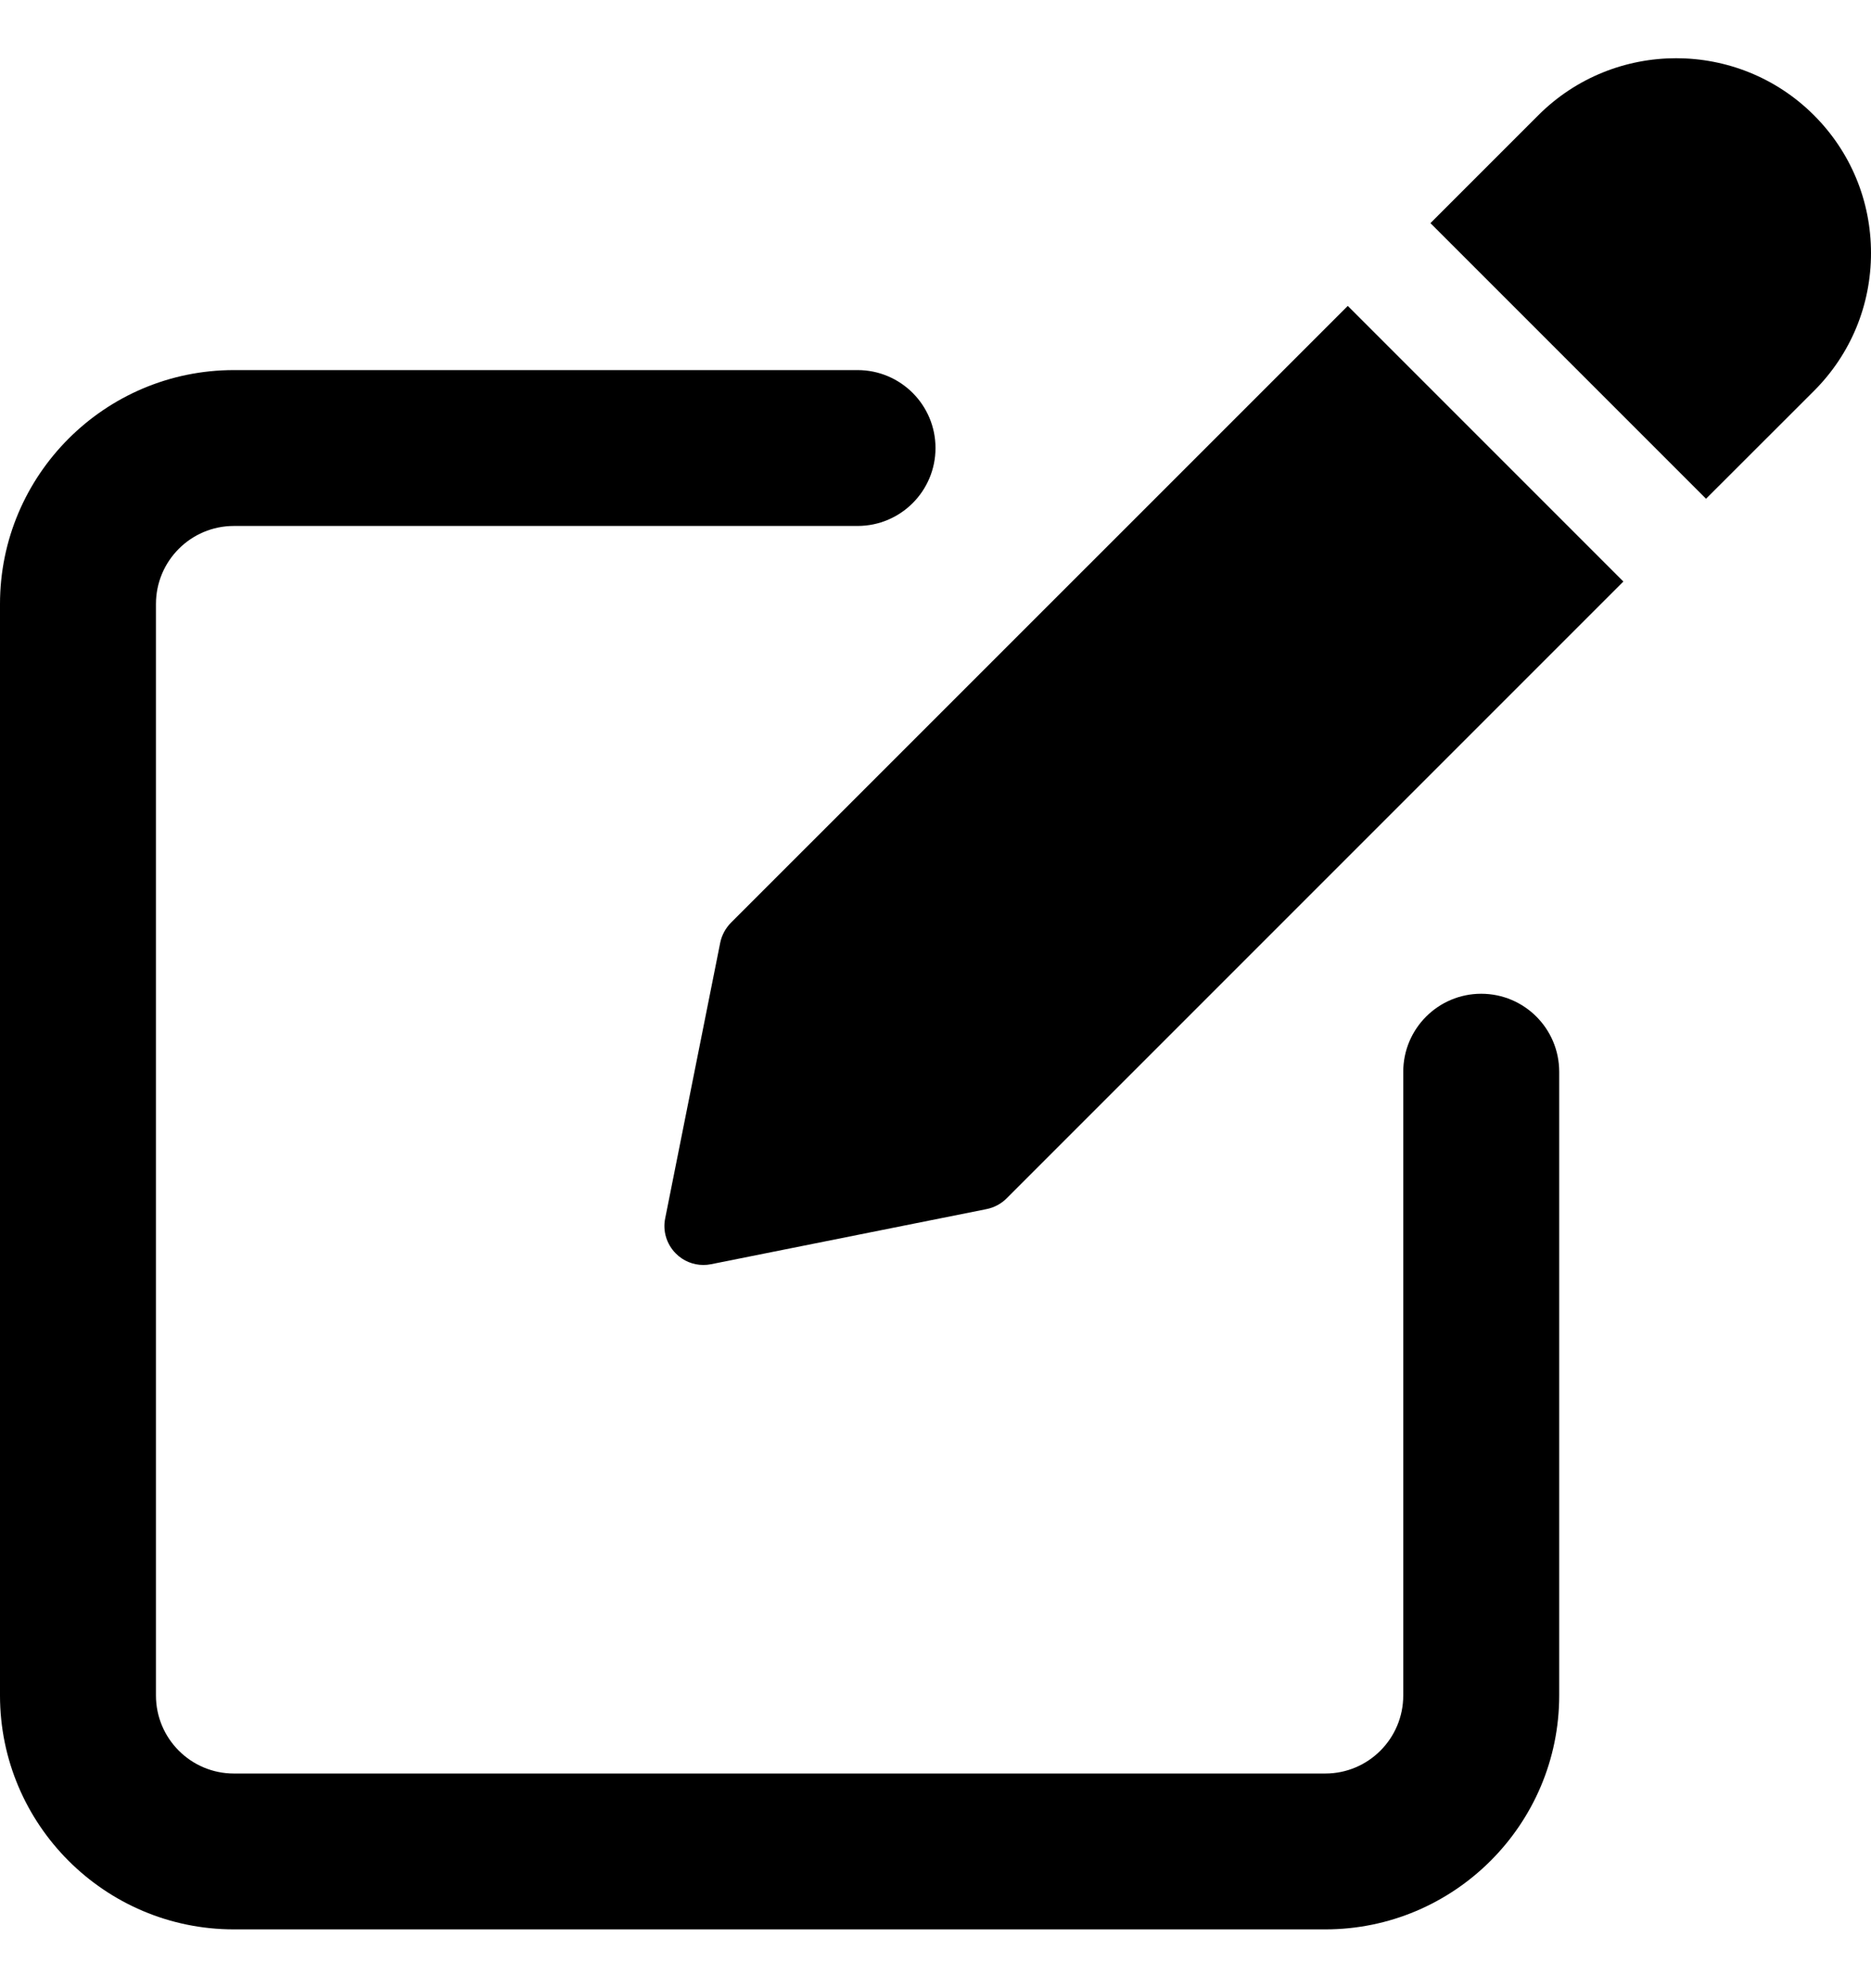 <svg width="1em" viewBox="0 0 17 17" fill="none" xmlns="http://www.w3.org/2000/svg">
<path d="M13.458 8.497C13.067 8.497 12.75 8.815 12.75 9.206V14.872C12.75 15.263 12.433 15.581 12.042 15.581H2.125C1.734 15.581 1.417 15.263 1.417 14.872V4.956C1.417 4.565 1.734 4.247 2.125 4.247H7.792C8.183 4.247 8.5 3.93 8.5 3.539C8.5 3.148 8.183 2.831 7.792 2.831H2.125C0.953 2.831 0 3.784 0 4.956V14.872C0 16.044 0.953 16.997 2.125 16.997H12.042C13.213 16.997 14.167 16.044 14.167 14.872V9.206C14.167 8.814 13.85 8.497 13.458 8.497Z" fill="currentColor"/>
<path d="M6.641 7.852C6.592 7.902 6.558 7.965 6.544 8.033L6.044 10.537C6.02 10.653 6.057 10.773 6.141 10.857C6.208 10.925 6.299 10.961 6.391 10.961C6.414 10.961 6.437 10.959 6.461 10.954L8.965 10.453C9.034 10.439 9.097 10.405 9.146 10.356L14.75 4.752L12.246 2.248L6.641 7.852Z" fill="currentColor"/>
<path d="M16.482 0.516C15.791 -0.175 14.668 -0.175 13.977 0.516L12.997 1.496L15.501 4L16.482 3.02C16.816 2.686 17 2.241 17 1.768C17 1.295 16.816 0.85 16.482 0.516Z" fill="currentColor"/>
</svg>
